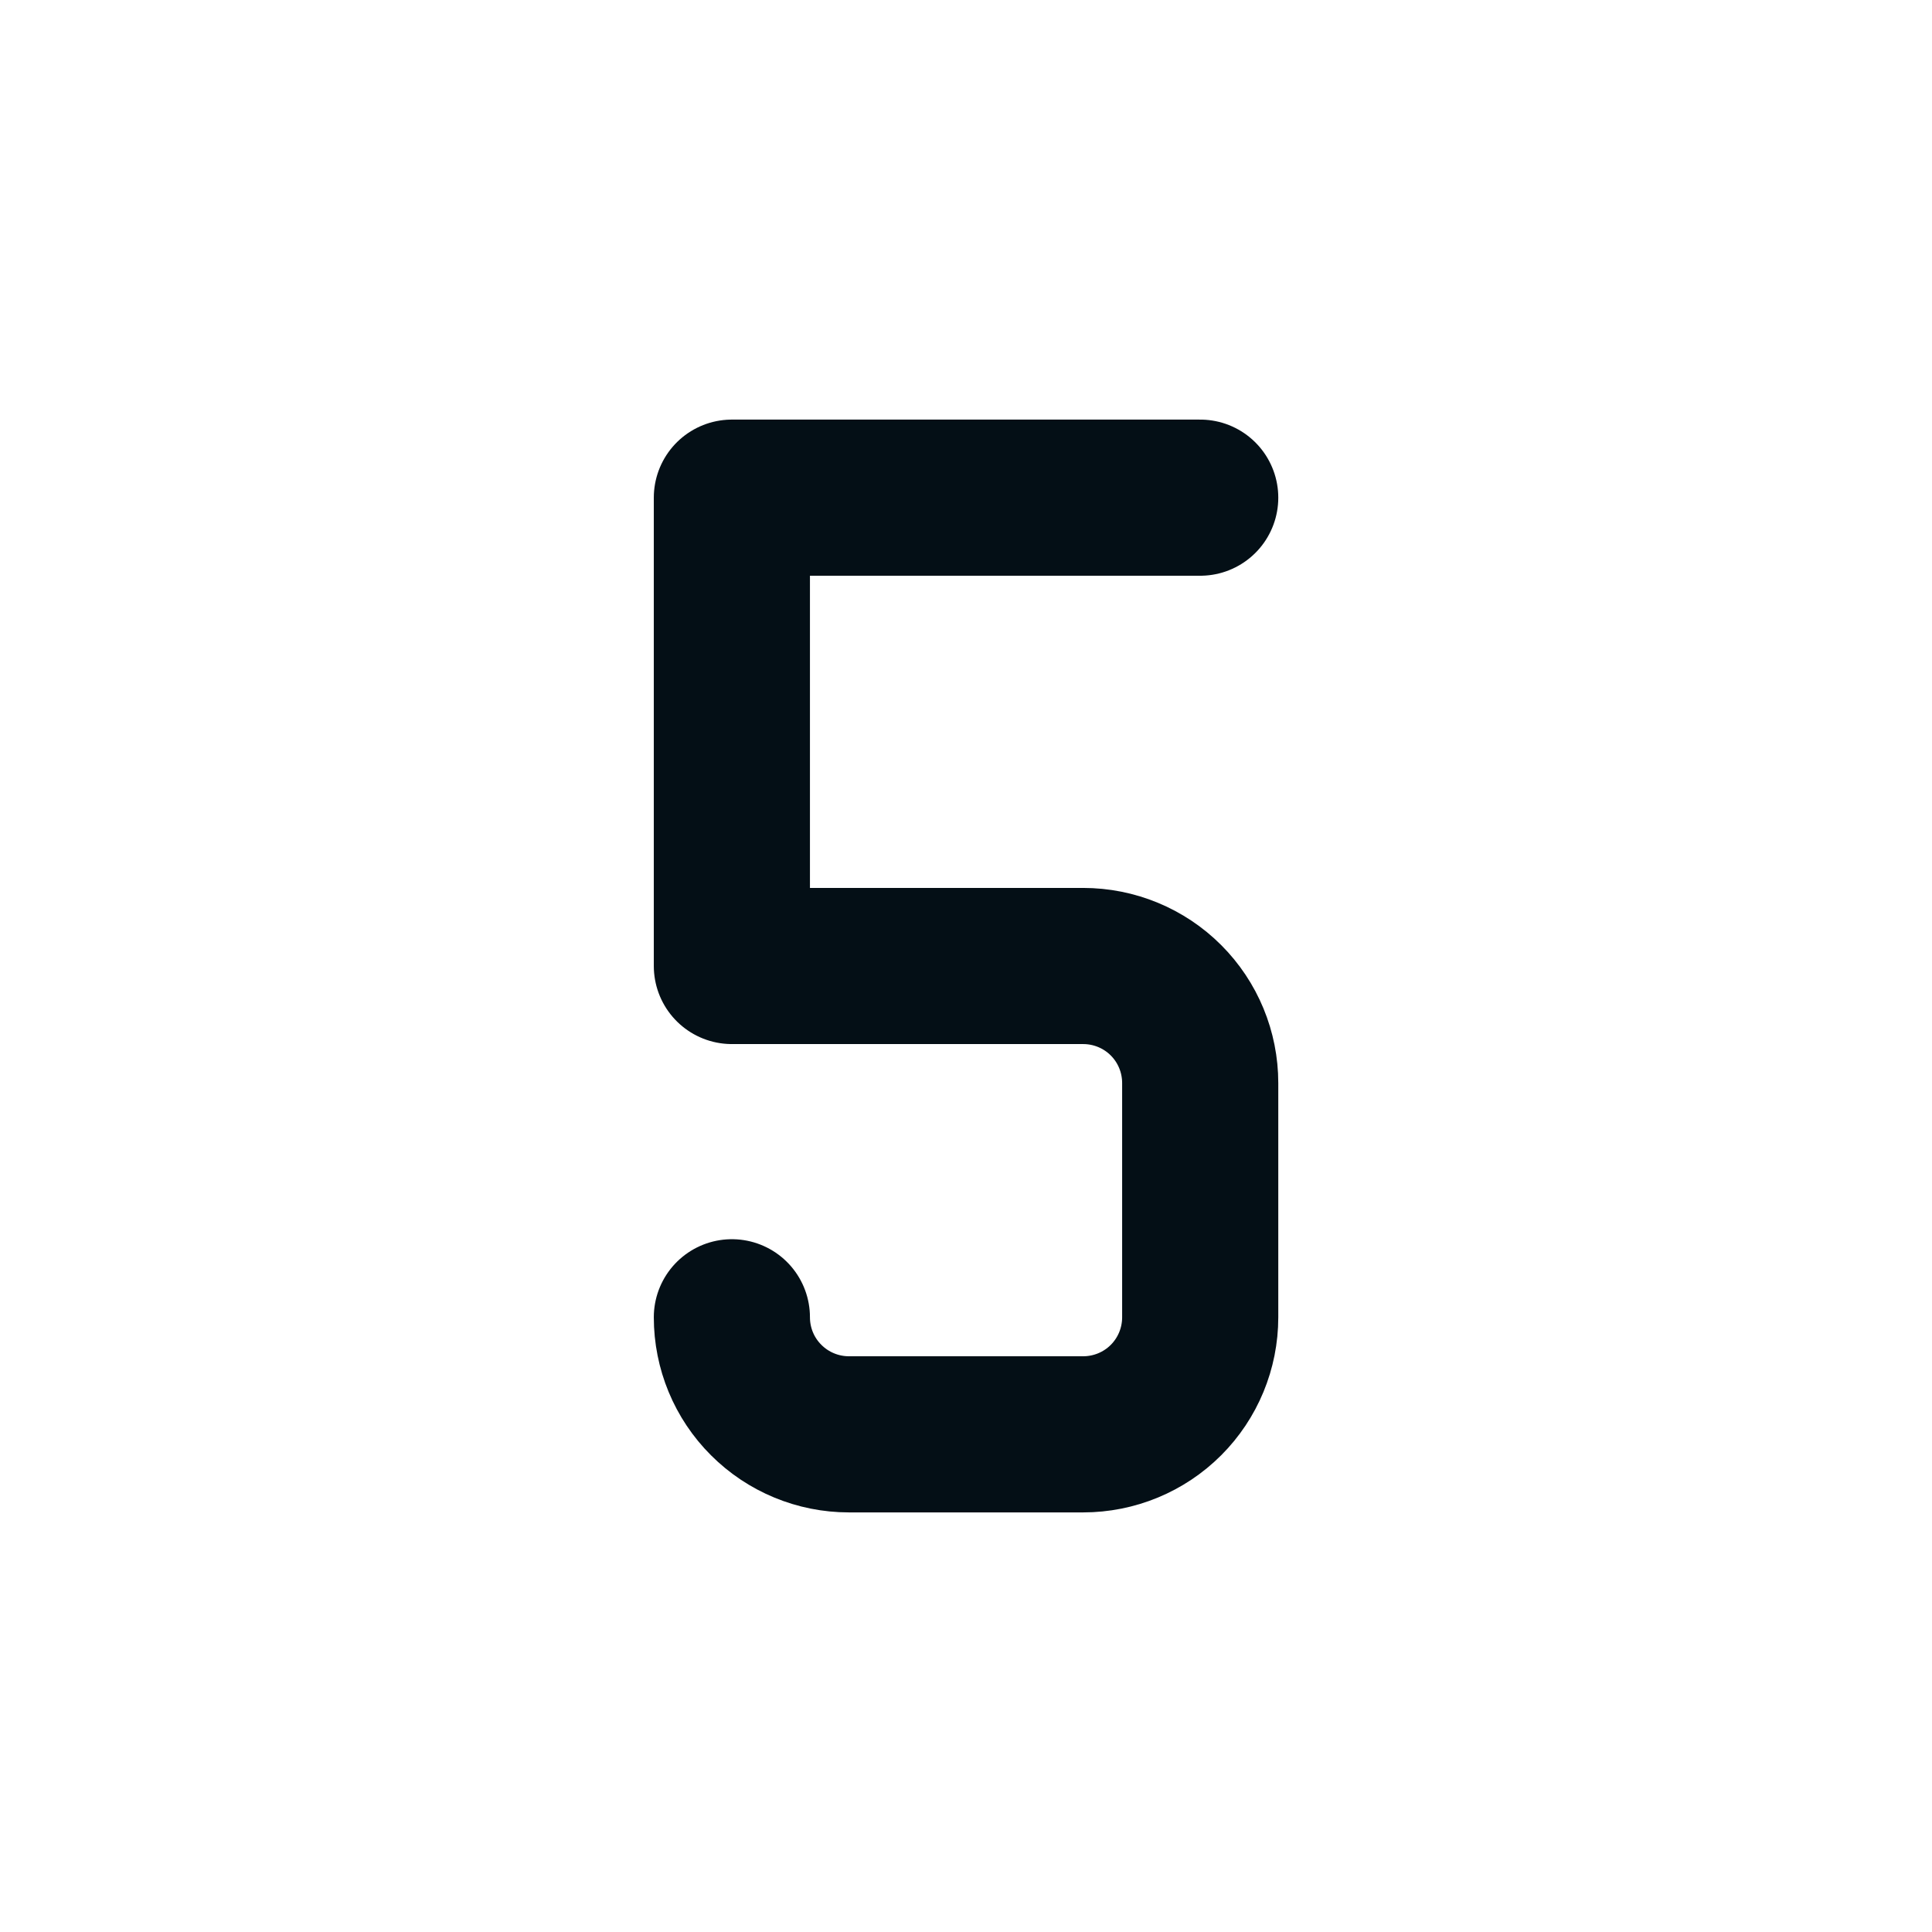 <svg width="22" height="22" viewBox="0 0 22 22" fill="none" xmlns="http://www.w3.org/2000/svg">
<g id="Frame" clip-path="url(#clip0_8664_604)">
<path id="Vector" d="M8.334 15C8.334 15.354 8.474 15.693 8.725 15.943C8.975 16.193 9.314 16.333 9.667 16.333H12.334C12.688 16.333 13.027 16.193 13.277 15.943C13.527 15.693 13.667 15.354 13.667 15V12.333C13.667 11.979 13.527 11.64 13.277 11.39C13.027 11.14 12.688 11 12.334 11H8.334V5.667H13.667" stroke="#040F16" stroke-width="1.778" stroke-linecap="round" stroke-linejoin="round"/>
</g>
<defs>
<clipPath id="clip0_8664_604">
<rect width="21.333" height="21.333" fill="white" transform="translate(0.334 0.333)"/>
</clipPath>
</defs>
</svg>
